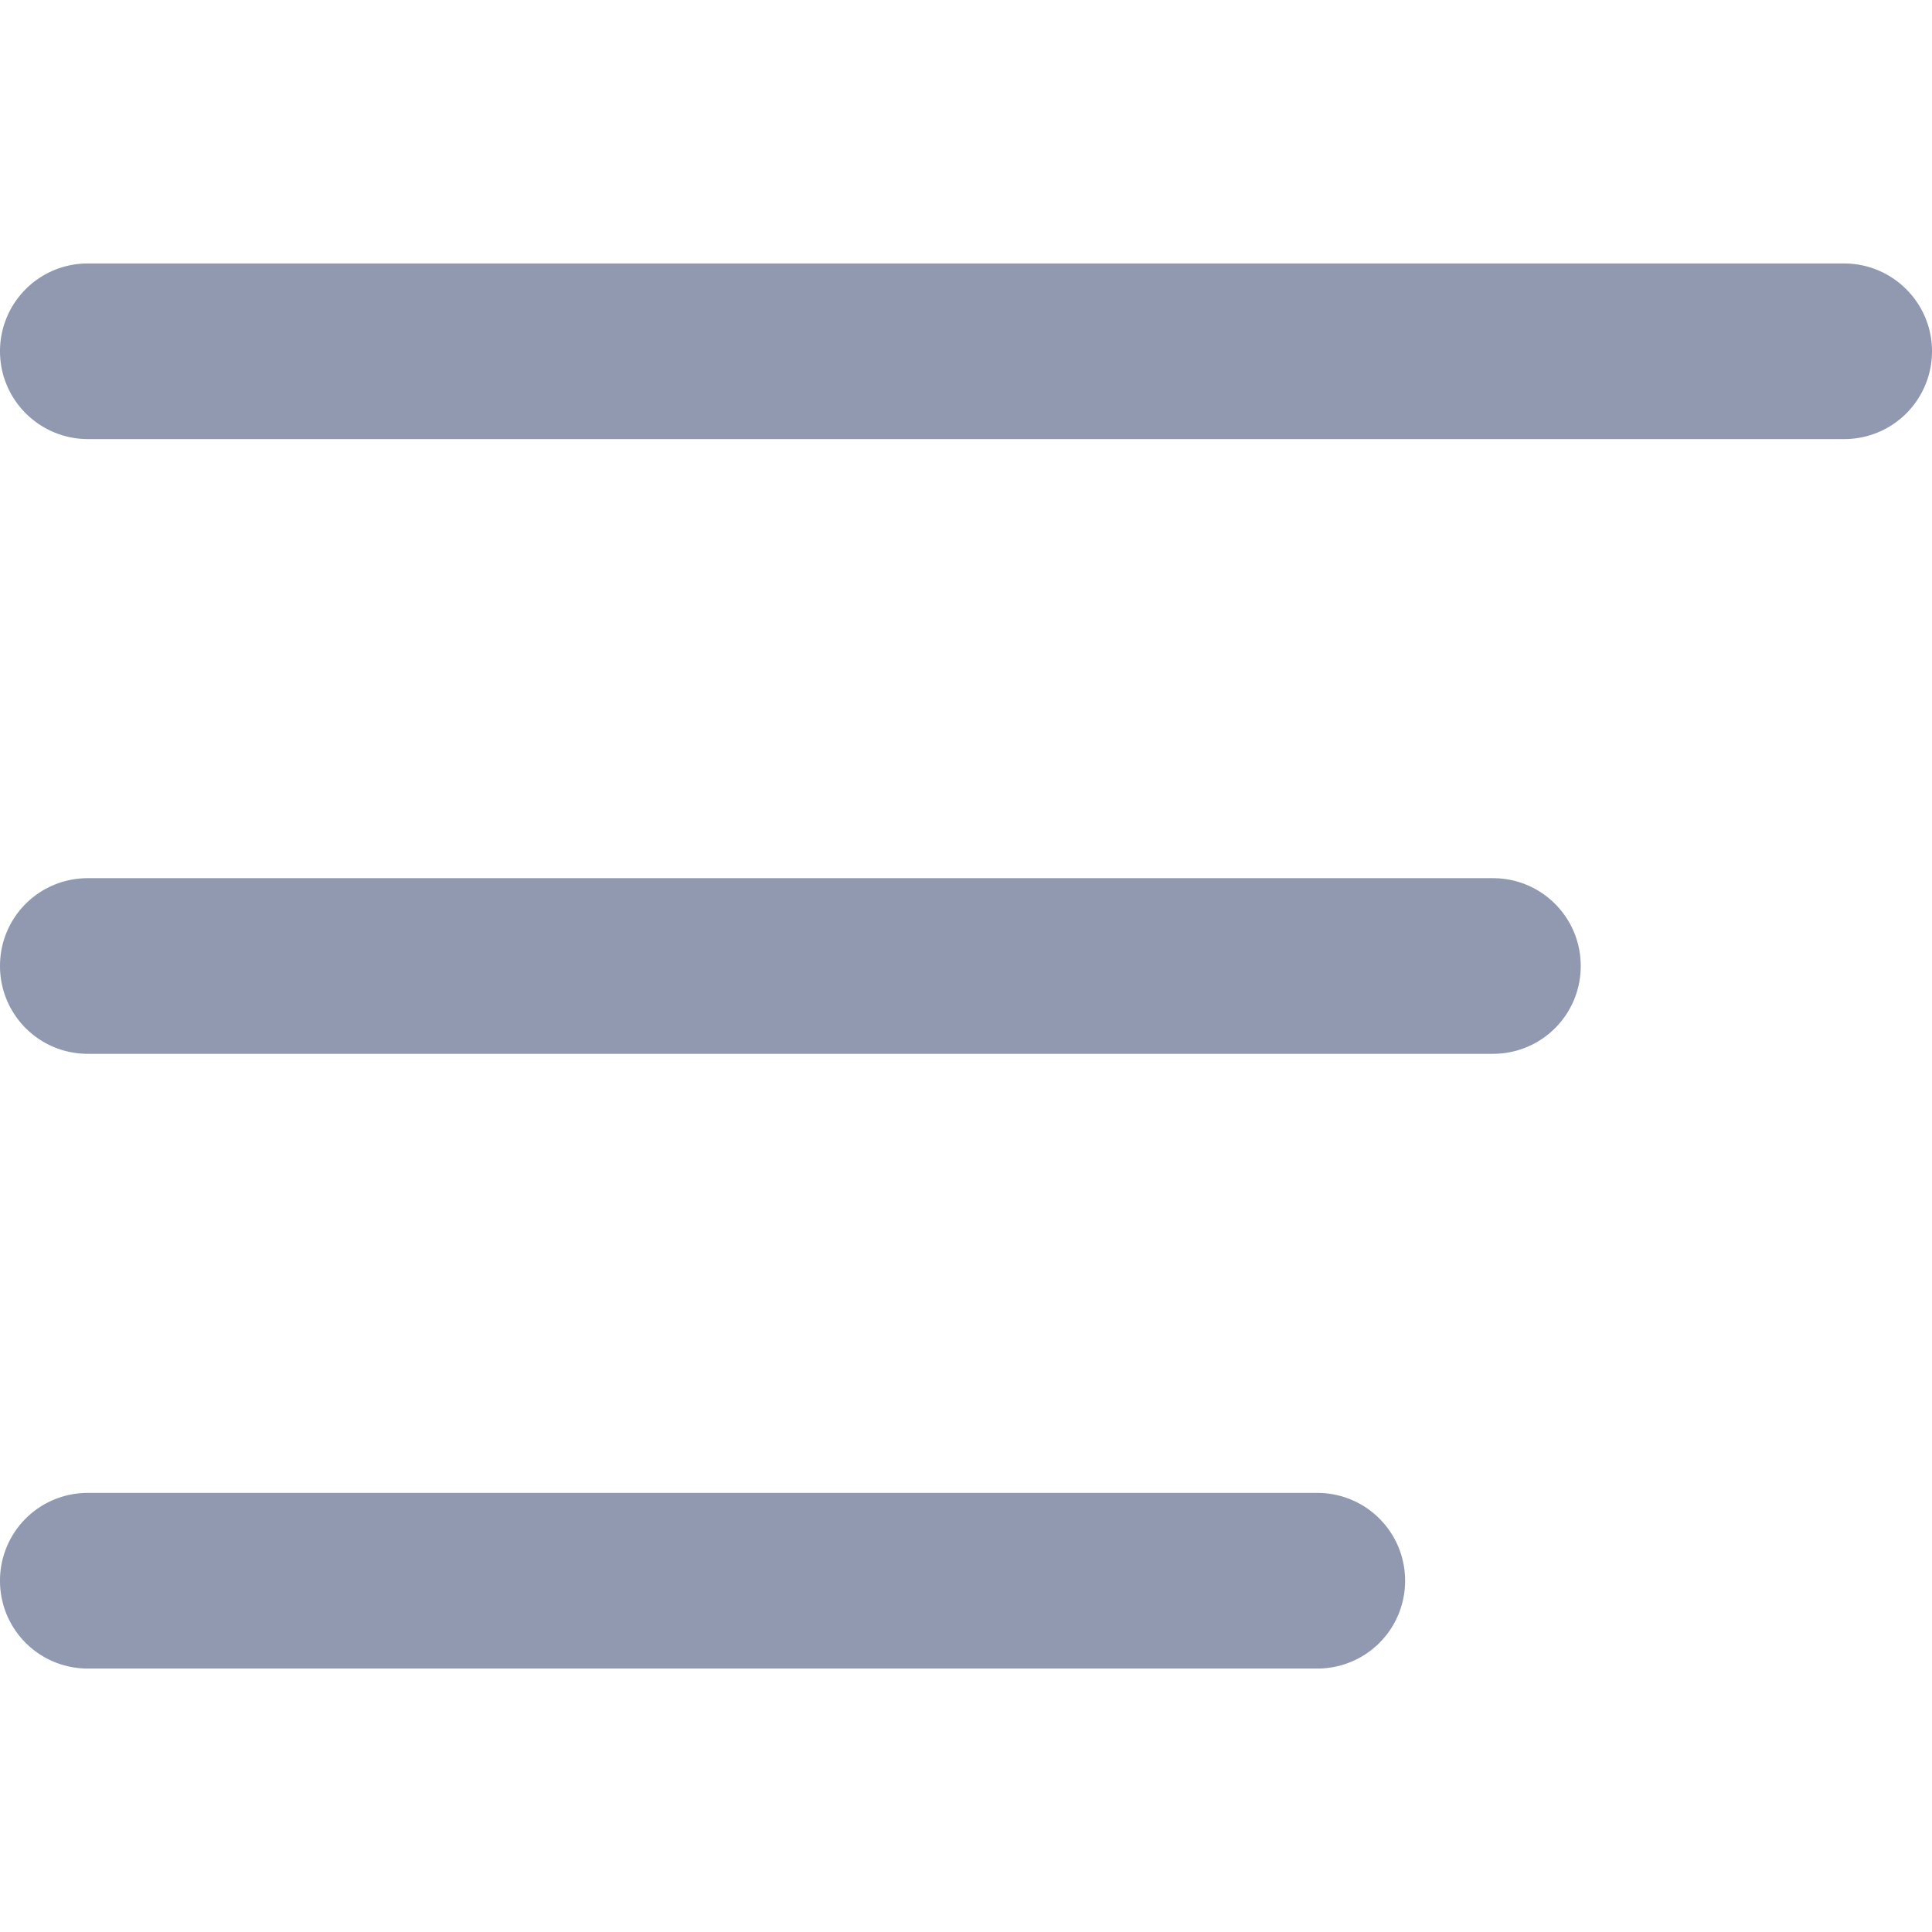 <svg class="svg-icon" style="width: 1em;height: 1em;vertical-align: middle;fill: currentColor;overflow: hidden;" viewBox="0 0 1024 1024" version="1.1" xmlns="http://www.w3.org/2000/svg"><path d="M0 837.818c0 25.716 20.713 46.545 46.592 46.545h651.543A46.452 46.452 0 0 0 744.727 837.818c0-25.716-20.713-46.545-46.592-46.545H46.592A46.452 46.452 0 0 0 0 837.818z m0-325.818c0 25.716 20.713 46.545 46.545 46.545h744.727c25.716 0 46.545-20.666 46.545-46.545 0-25.716-20.713-46.545-46.545-46.545H46.545c-25.716 0-46.545 20.666-46.545 46.545zM0 186.182c0 25.716 20.922 46.545 46.662 46.545h930.676A46.499 46.499 0 0 0 1024 186.182c0-25.716-20.922-46.545-46.662-46.545H46.662A46.499 46.499 0 0 0 0 186.182z" fill="#9099B0" /></svg>
